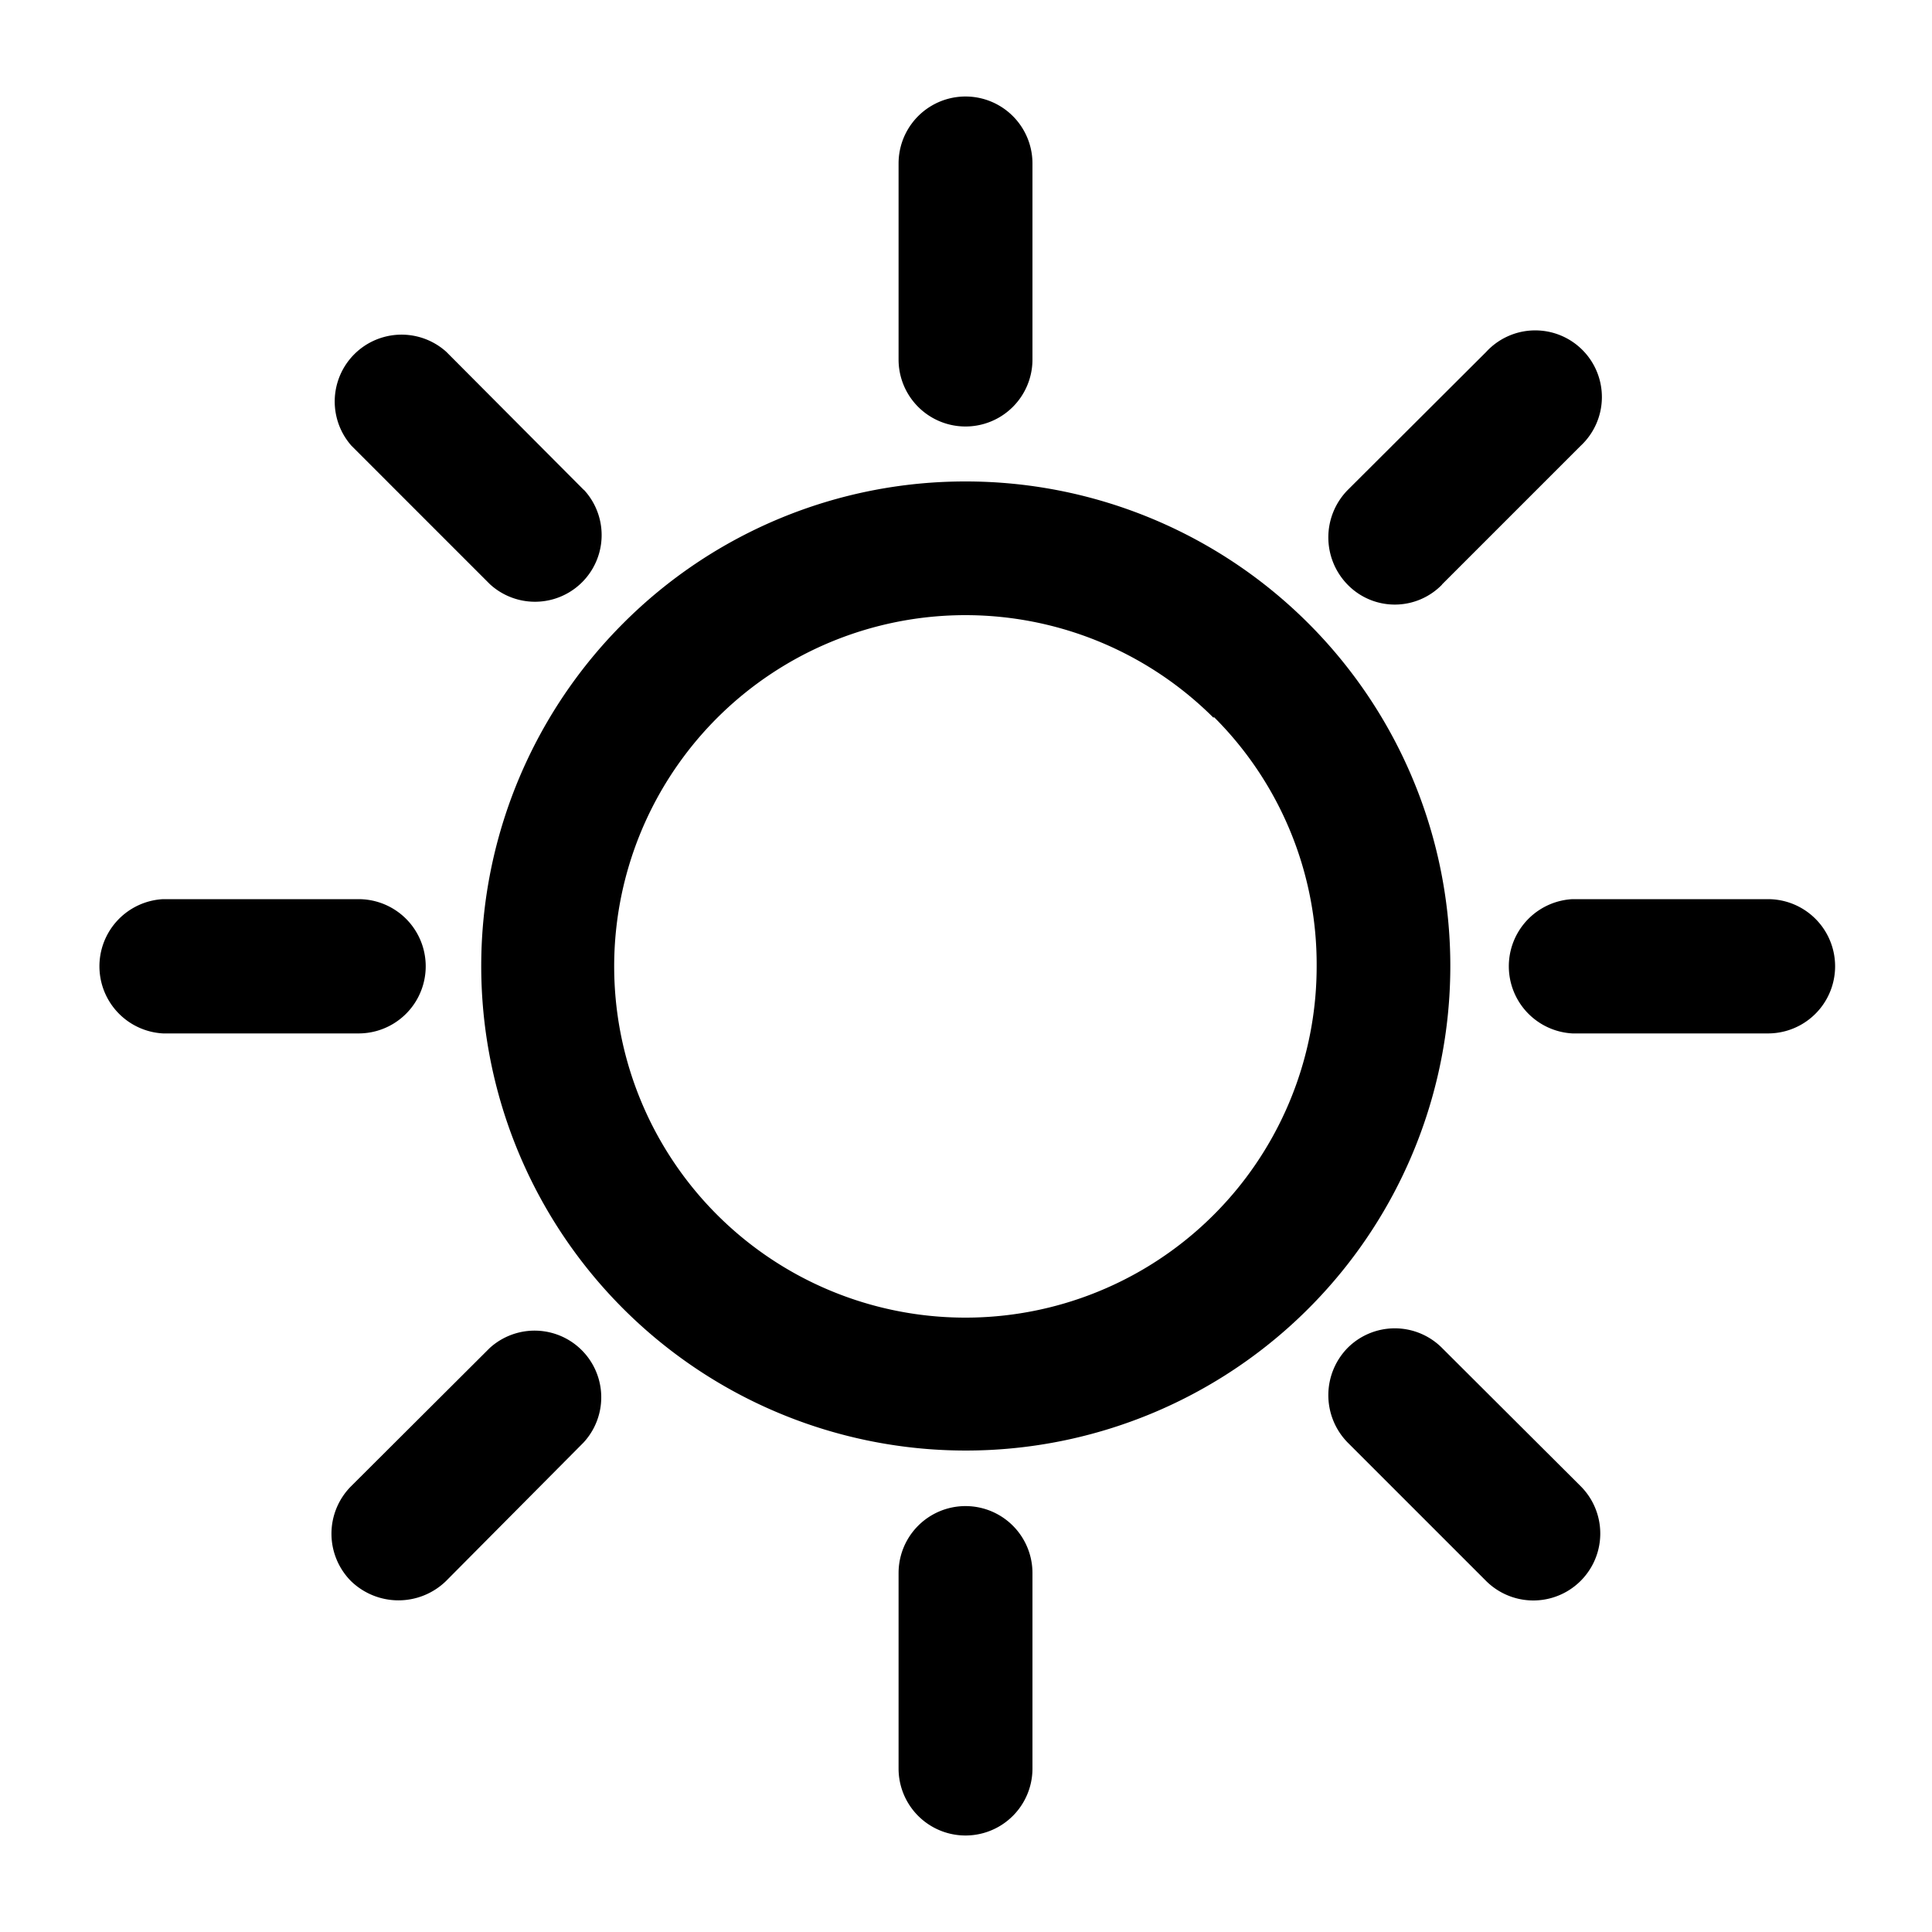 <svg xmlns="http://www.w3.org/2000/svg" viewBox="0 0 100 100"><title>01</title><g id="note"><path d="M50,24.92a25.08,25.08,0,1,1-17.74,7.34A25,25,0,0,1,50,24.92Zm-19.78.44h0l-7.12-7.15a3.46,3.46,0,0,0-4.91,4.86l7.17,7.17a3.45,3.45,0,0,0,4.86-4.89ZM18.56,46.54h0a3.47,3.47,0,1,1,0,6.95H8.44a3.48,3.48,0,0,1,0-6.95Zm6.78,23.24h0l-7.17,7.15a3.48,3.48,0,0,0,0,4.91,3.53,3.53,0,0,0,4.91,0l7.12-7.17a3.45,3.45,0,0,0-4.86-4.89ZM46.51,81.42h0a3.46,3.46,0,0,1,6.93,0V91.54a3.46,3.46,0,0,1-6.93,0V81.42Zm23.24-6.76h0l7.17,7.17a3.46,3.46,0,1,0,4.89-4.91l-7.17-7.15a3.45,3.45,0,0,0-4.89,0,3.5,3.5,0,0,0,0,4.89ZM81.39,53.49h0a3.48,3.48,0,0,1,0-6.95H91.51a3.47,3.47,0,1,1,0,6.95ZM74.64,30.25h0l7.17-7.17a3.45,3.45,0,1,0-4.89-4.86l-7.17,7.15a3.5,3.5,0,0,0,0,4.89,3.41,3.41,0,0,0,4.89,0ZM53.44,18.61h0a3.46,3.46,0,0,1-6.93,0V8.46a3.46,3.46,0,0,1,6.93,0V18.61Zm9.38,18.55h0A18.18,18.18,0,1,0,68.15,50a18.07,18.07,0,0,0-5.33-12.9Z"/></g></svg>